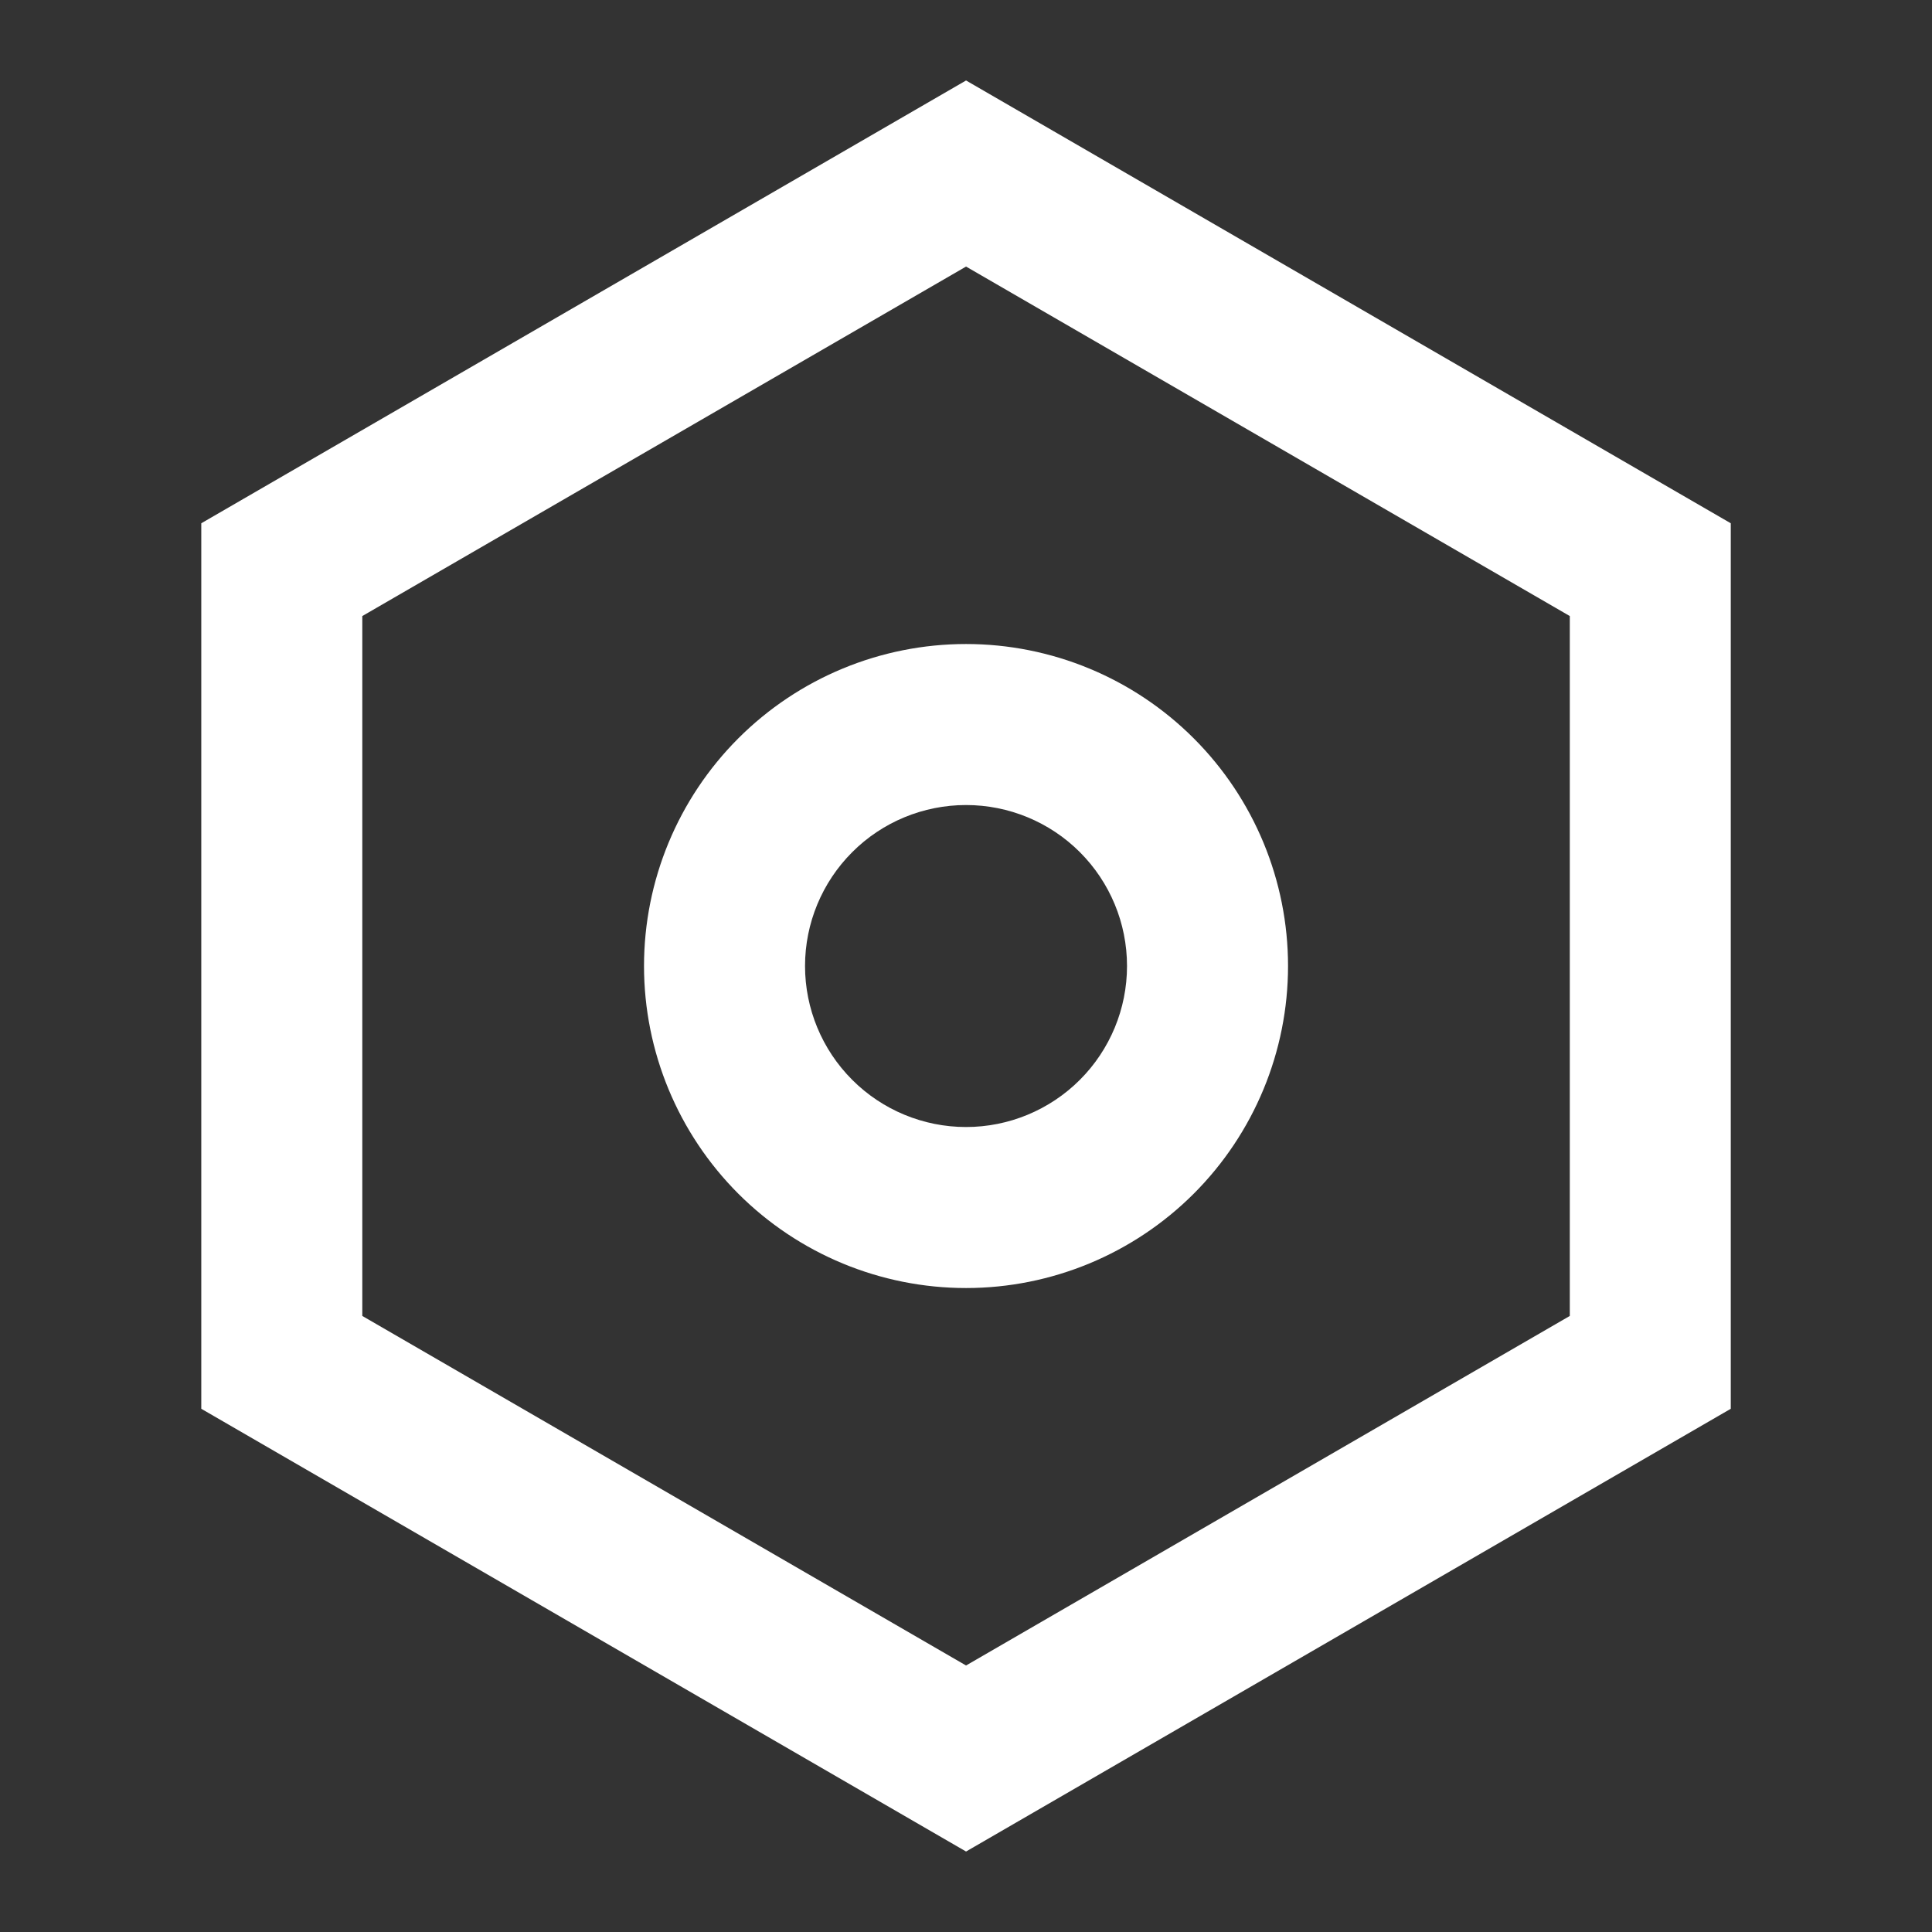 <svg width="38" height="38" viewBox="0 0 38 38" fill="none" xmlns="http://www.w3.org/2000/svg">
<rect x="0" y="0" width="38" height="38" fill="#333333" stroke="none"/>
<path d="M19.001 1.583L34.042 10.292V27.709L19.001 36.417L3.959 27.709V10.292L19.001 1.583ZM19.001 5.243L7.126 12.117V25.883L19.001 32.758L30.876 25.883V12.117L19.001 5.243ZM19.001 25.334C17.321 25.334 15.71 24.666 14.522 23.479C13.335 22.291 12.667 20.68 12.667 19C12.667 17.32 13.335 15.71 14.522 14.522C15.71 13.334 17.321 12.667 19.001 12.667C20.68 12.667 22.291 13.334 23.479 14.522C24.667 15.71 25.334 17.32 25.334 19C25.334 20.68 24.667 22.291 23.479 23.479C22.291 24.666 20.68 25.334 19.001 25.334ZM19.001 22.167C19.84 22.167 20.646 21.833 21.24 21.239C21.834 20.645 22.167 19.84 22.167 19C22.167 18.16 21.834 17.355 21.24 16.761C20.646 16.167 19.84 15.834 19.001 15.834C18.161 15.834 17.355 16.167 16.762 16.761C16.168 17.355 15.834 18.16 15.834 19C15.834 19.84 16.168 20.645 16.762 21.239C17.355 21.833 18.161 22.167 19.001 22.167Z" fill="white"/>
</svg>
